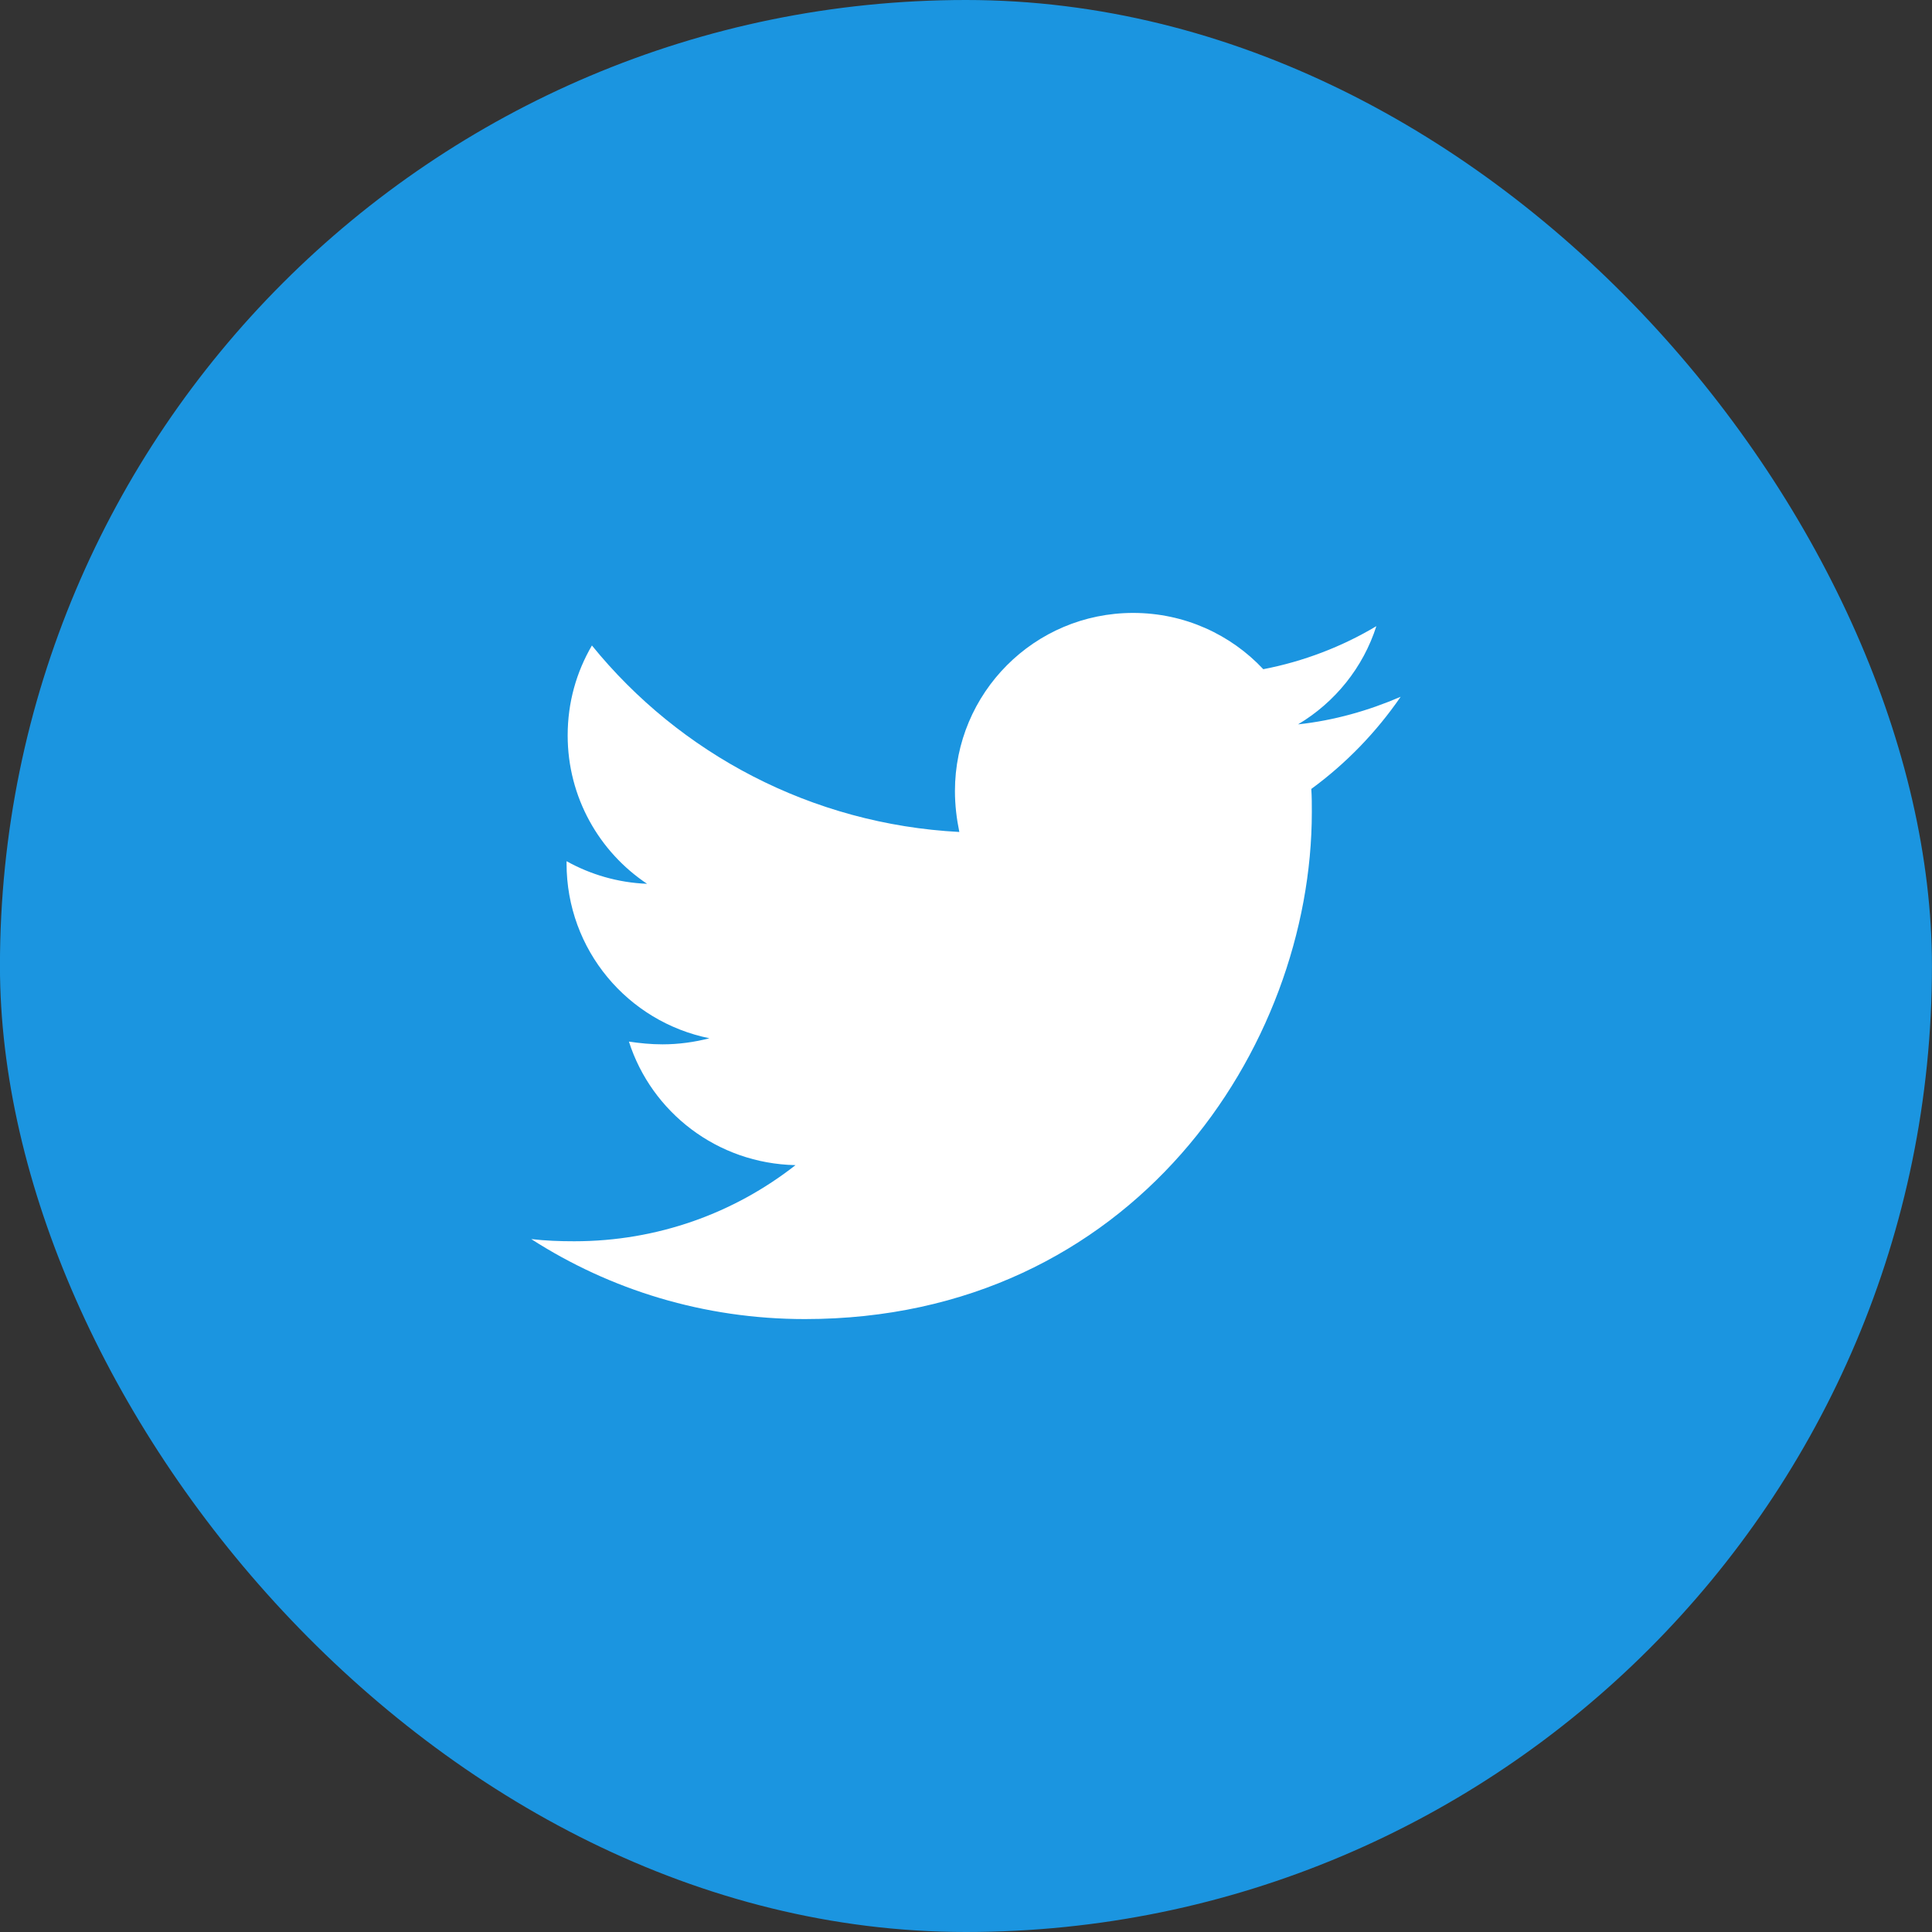 <svg xmlns="http://www.w3.org/2000/svg" width="40" height="40" viewBox="0 0 40 40">
  <rect x="0" y="0" width="40" height="40" fill="#333333" stroke="none"/>
  <g fill="none" fill-rule="evenodd" transform="translate(-1)">
    <rect width="40" height="40" x=".999" fill="#1B95E0" rx="20"/>
    <path fill="#FFF" d="M28.149,16.334 C28.16,16.494 28.16,16.654 28.16,16.813 C28.16,21.69 24.448,27.31 17.664,27.31 C15.574,27.31 13.632,26.704 11.999,25.654 C12.296,25.688 12.581,25.699 12.89,25.699 C14.614,25.699 16.202,25.117 17.47,24.123 C15.848,24.089 14.489,23.027 14.021,21.565 C14.249,21.599 14.477,21.622 14.717,21.622 C15.049,21.622 15.38,21.576 15.688,21.496 C13.998,21.154 12.73,19.669 12.73,17.876 L12.73,17.83 C13.221,18.104 13.792,18.275 14.397,18.298 C13.404,17.636 12.753,16.505 12.753,15.226 C12.753,14.541 12.935,13.912 13.255,13.364 C15.071,15.603 17.801,17.065 20.862,17.225 C20.805,16.95 20.771,16.665 20.771,16.379 C20.771,14.346 22.415,12.69 24.46,12.69 C25.522,12.69 26.481,13.136 27.155,13.855 C27.989,13.695 28.788,13.387 29.496,12.964 C29.222,13.821 28.64,14.541 27.875,14.997 C28.617,14.918 29.337,14.712 29.999,14.426 C29.497,15.157 28.868,15.808 28.149,16.334 Z"/>
  </g>
</svg>
